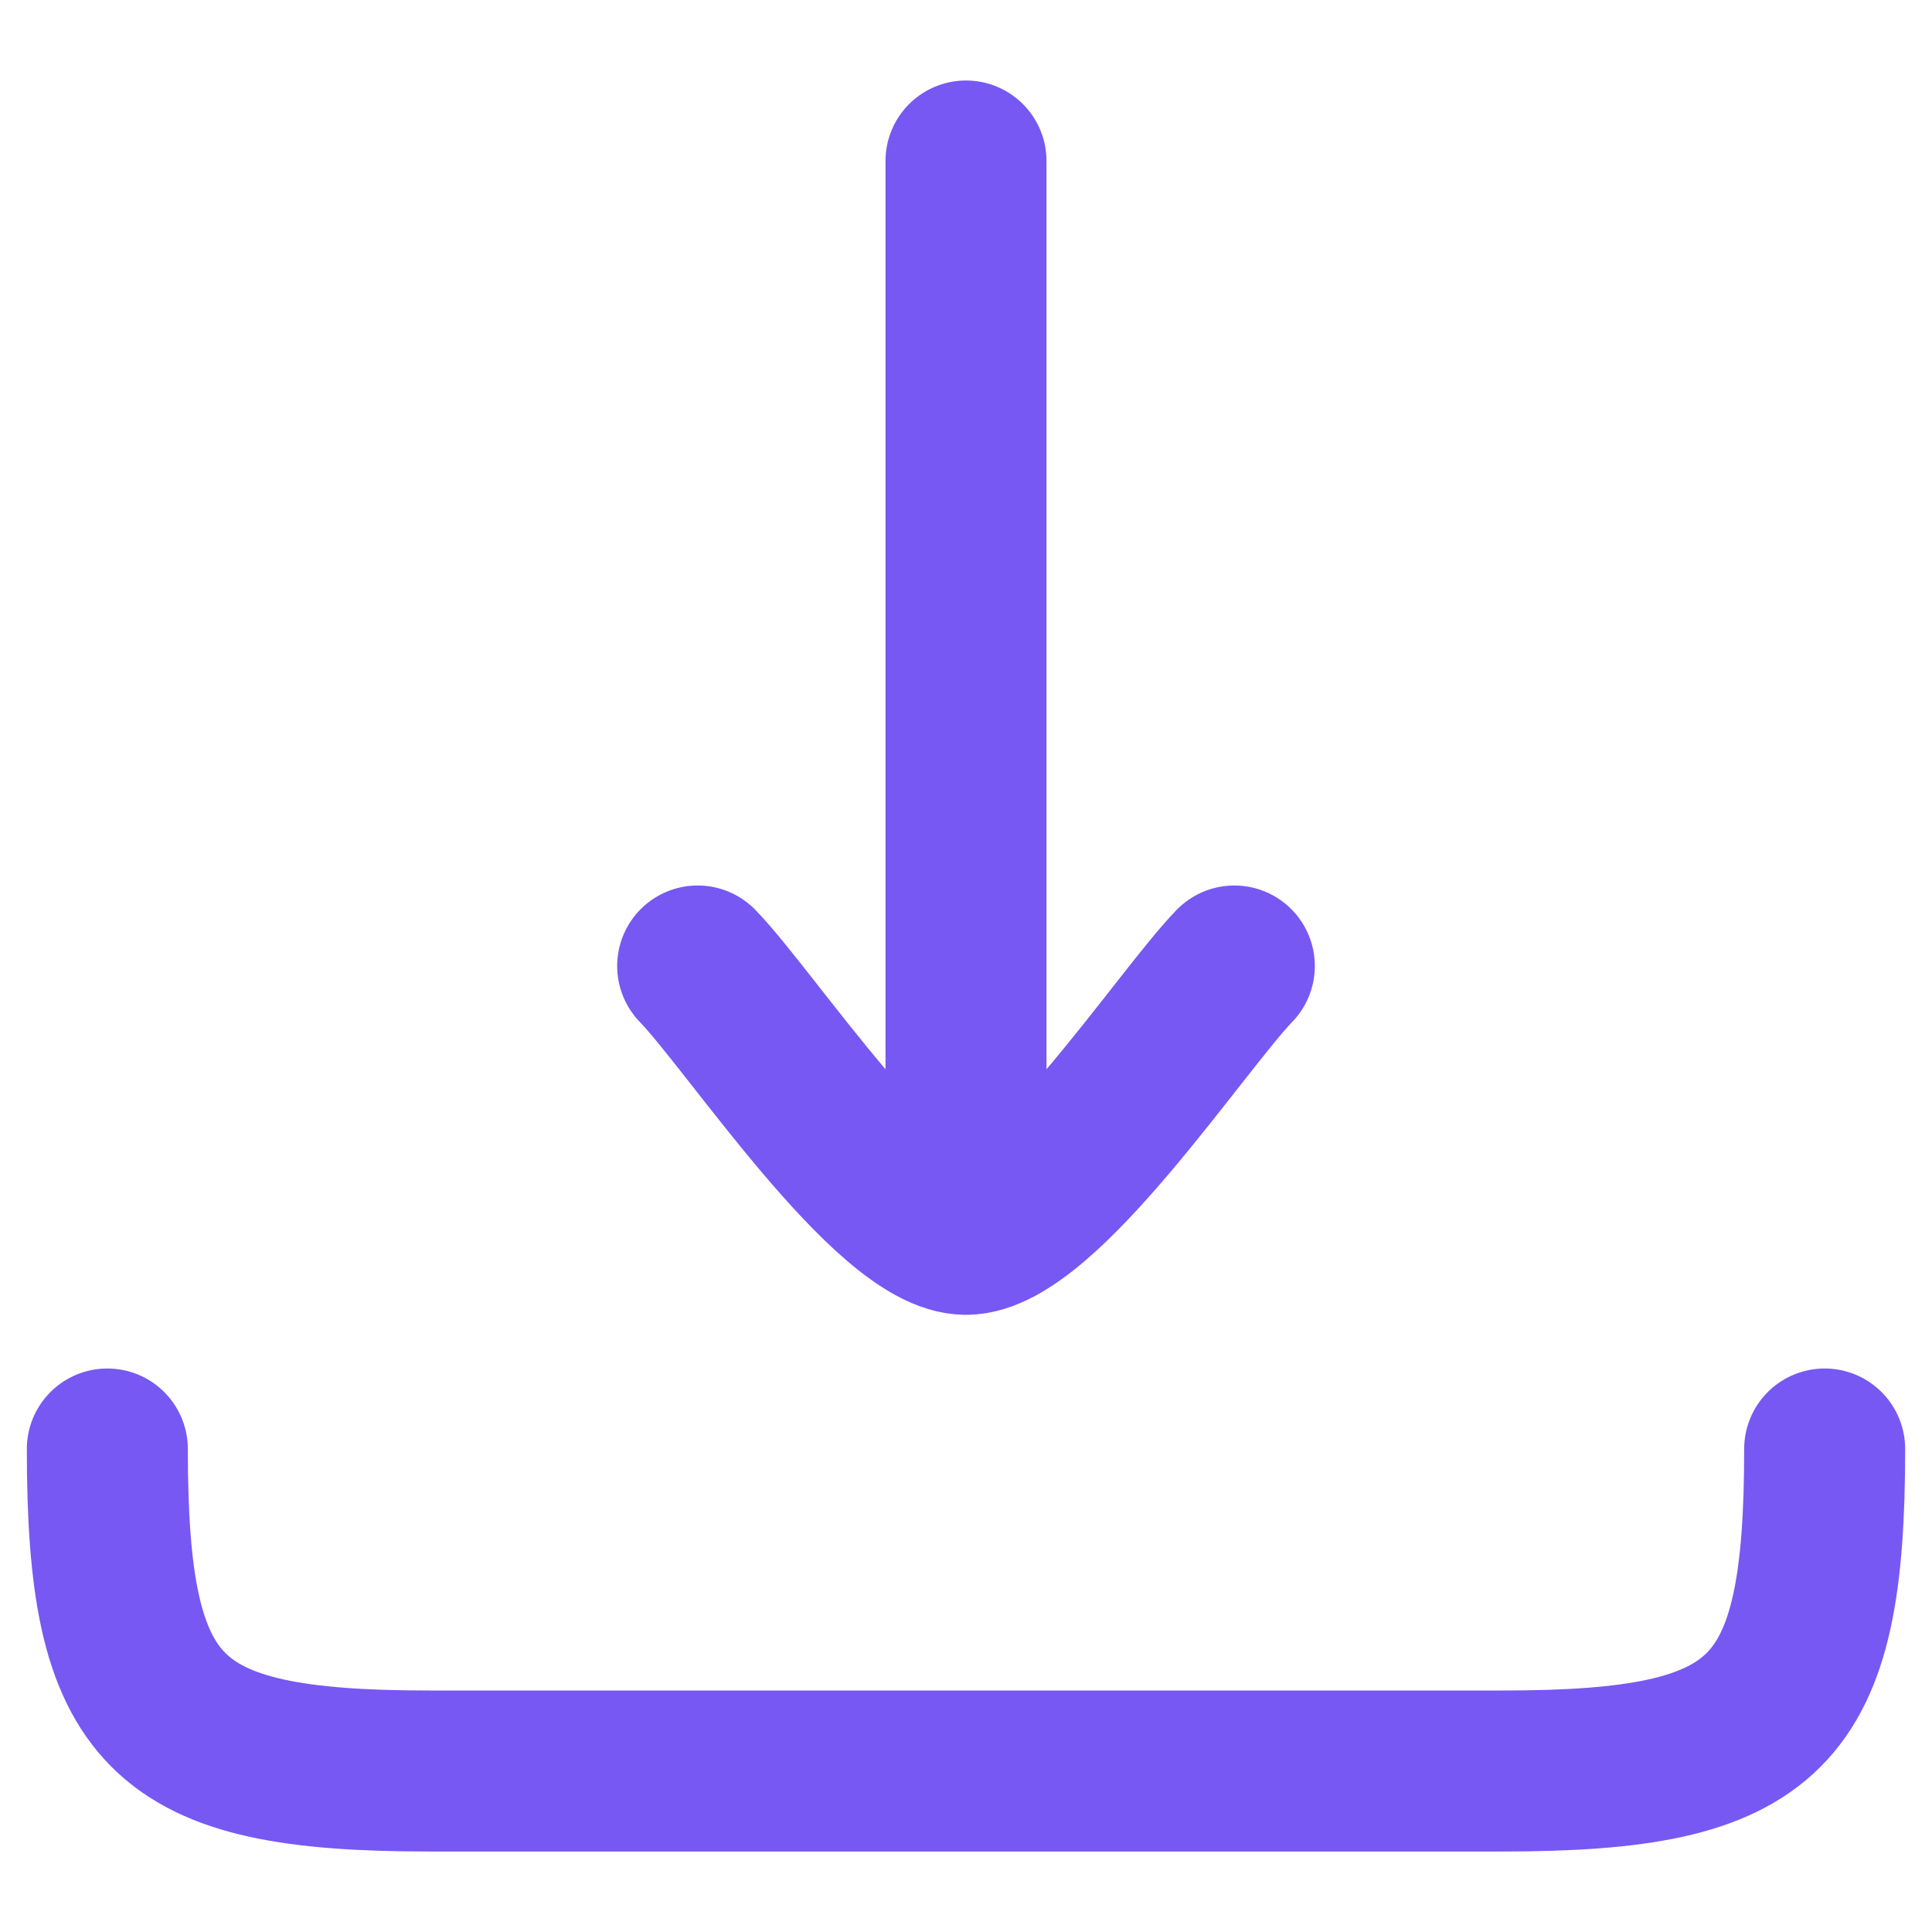 <svg width="18" height="18" viewBox="0 0 18 18" fill="none" xmlns="http://www.w3.org/2000/svg">
<g id="elements">
<path id="Vector" d="M9 11.5L9 1.5M9 11.5C8.3 11.5 6.992 9.506 6.5 9M9 11.5C9.7 11.5 11.008 9.506 11.5 9" stroke="#7758F3" stroke-width="1.5" stroke-linecap="round" stroke-linejoin="round"/>
<path id="Vector 7173" d="M17 13.5C17 15.982 16.482 16.5 14 16.5H4C1.518 16.5 1 15.982 1 13.5" stroke="#7758F3" stroke-width="1.5" stroke-linecap="round" stroke-linejoin="round"/>
</g>
</svg>
